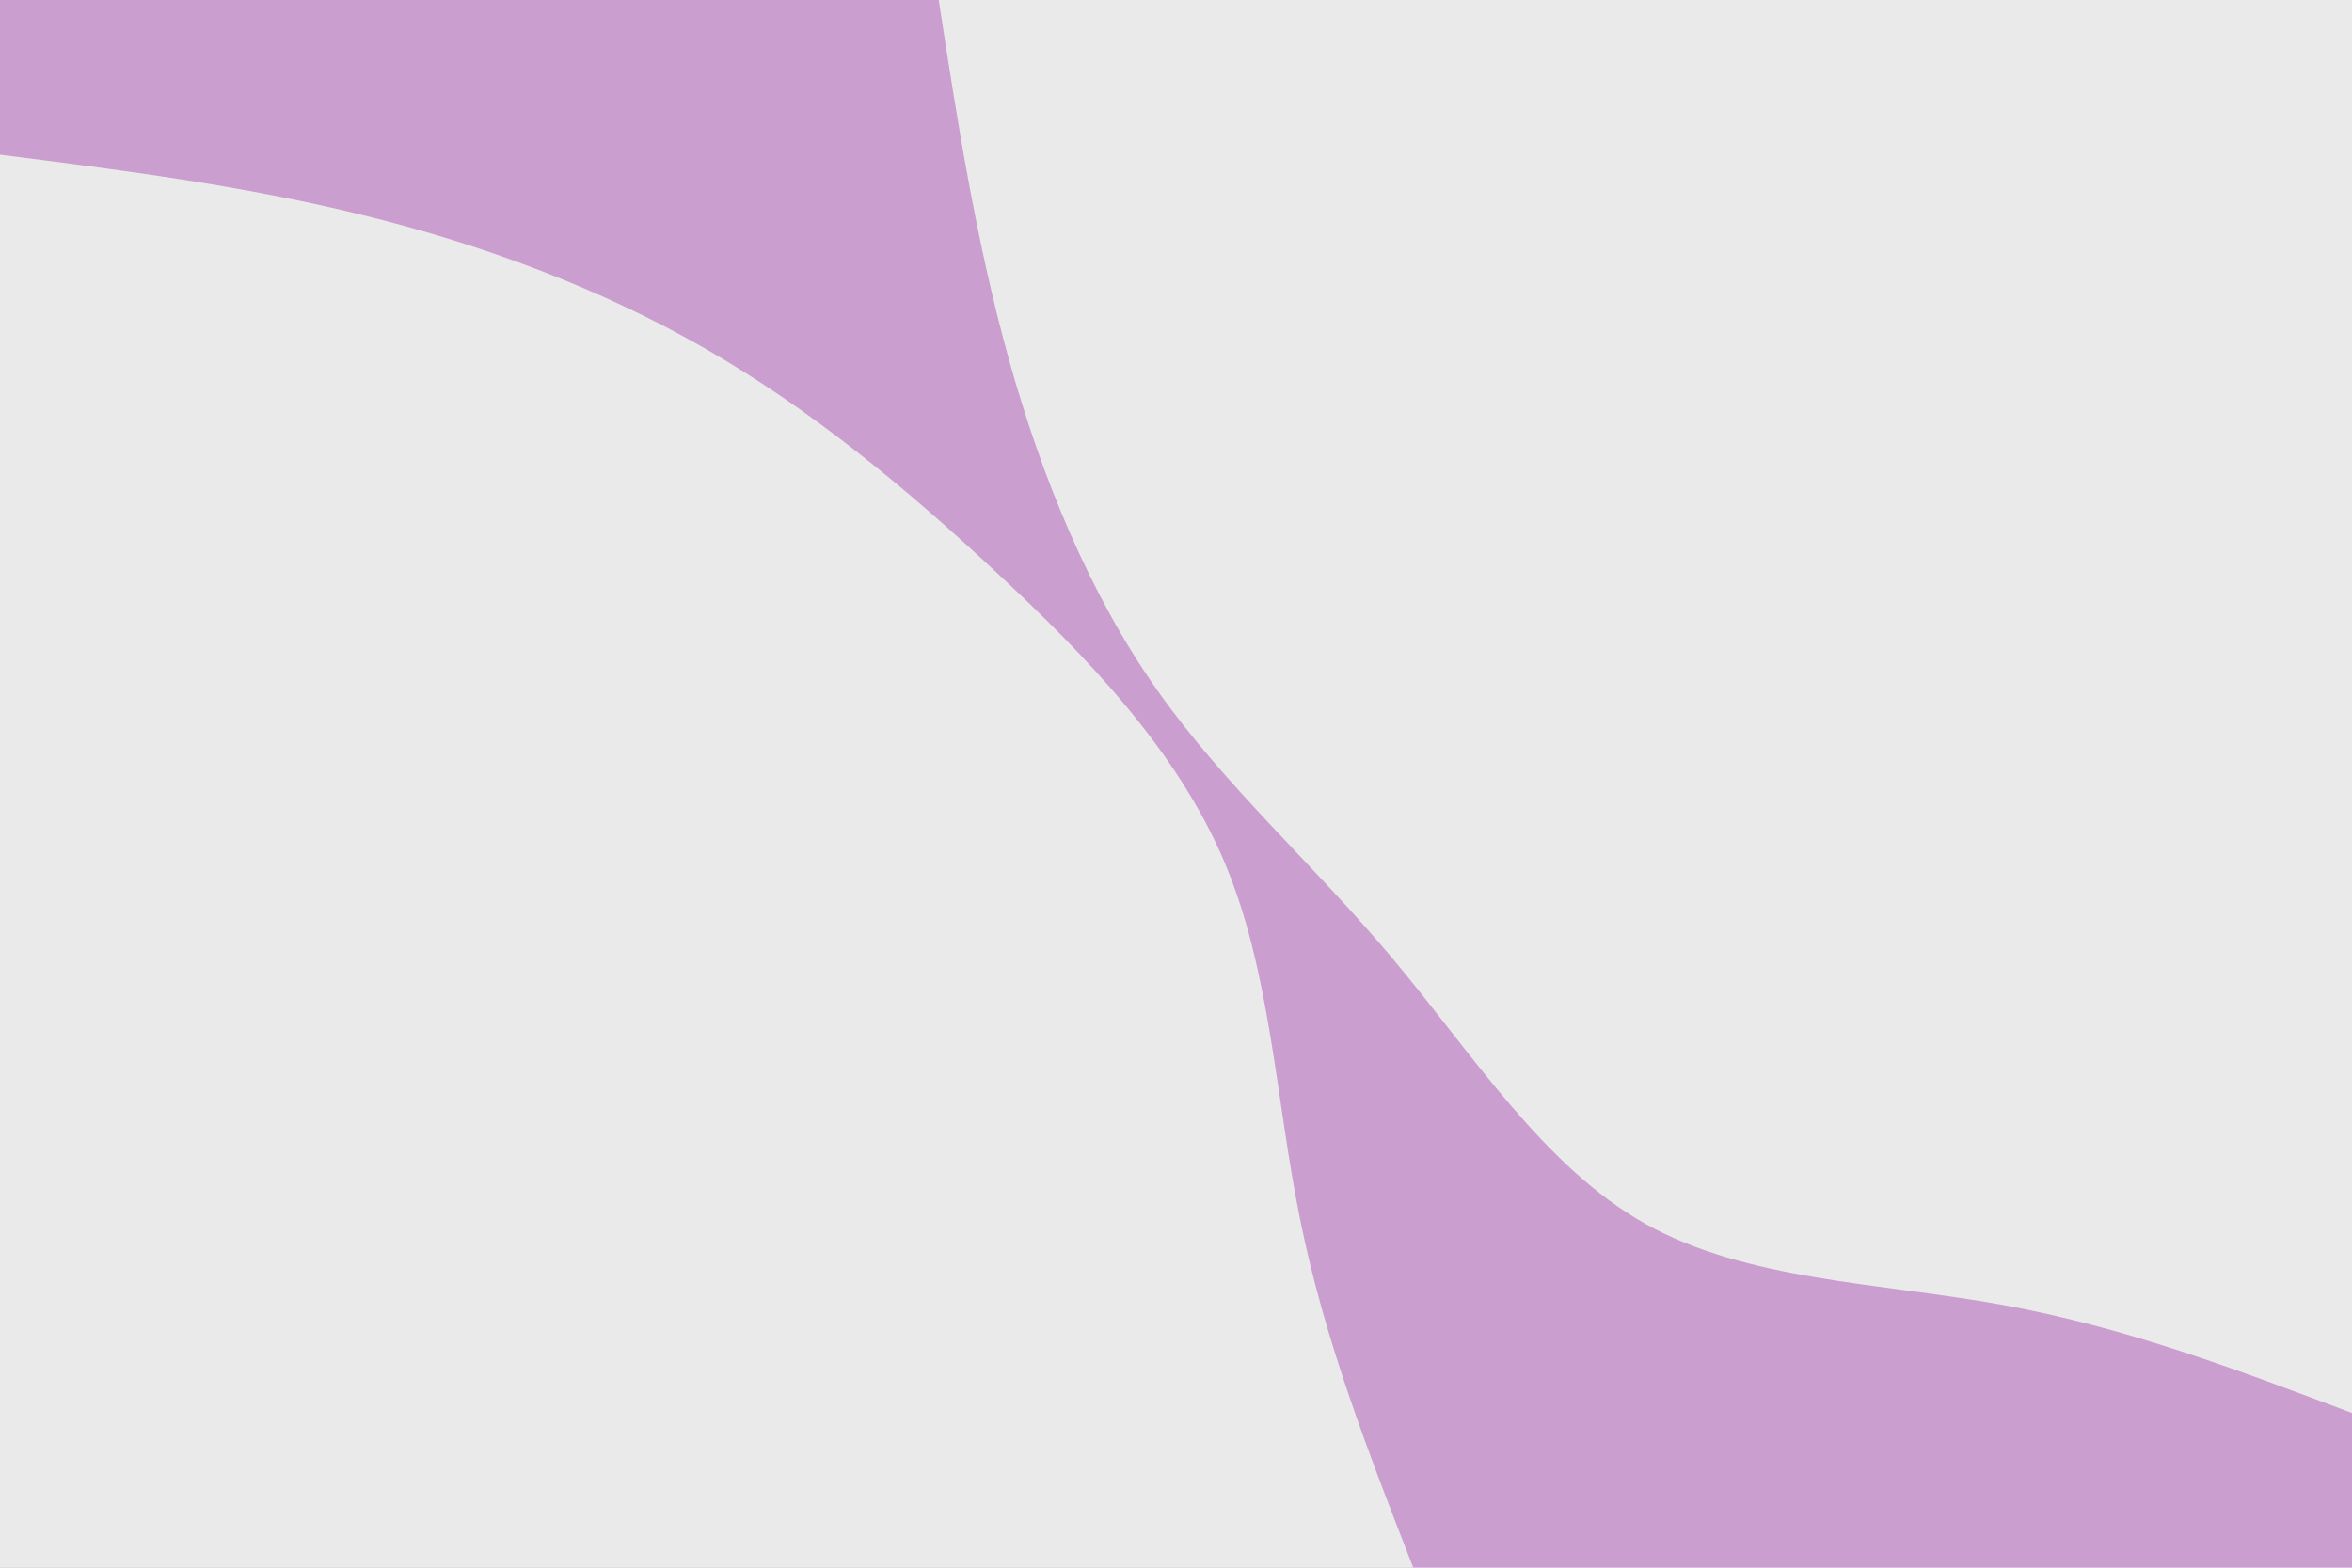 <svg id="visual" viewBox="0 0 900 600" width="900" height="600" xmlns="http://www.w3.org/2000/svg" xmlns:xlink="http://www.w3.org/1999/xlink" version="1.1"><rect x="0" y="0" width="900" height="600" fill="#CA9ECE"></rect><defs><linearGradient id="grad1_0" x1="33.3%" y1="0%" x2="100%" y2="100%"><stop offset="20%" stop-color="#ca9ece" stop-opacity="1"></stop><stop offset="80%" stop-color="#ca9ece" stop-opacity="1"></stop></linearGradient></defs><defs><linearGradient id="grad2_0" x1="0%" y1="0%" x2="66.7%" y2="100%"><stop offset="20%" stop-color="#ca9ece" stop-opacity="1"></stop><stop offset="80%" stop-color="#ca9ece" stop-opacity="1"></stop></linearGradient></defs><g transform="translate(900, 0)"><path d="M0 540.8C-43.4 524.4 -86.8 507.9 -133.8 499.4C-180.8 490.9 -231.5 490.2 -270.4 468.4C-309.3 446.5 -336.5 403.4 -367 367C-397.5 330.6 -431.3 300.9 -457.3 264C-483.2 227.1 -501.3 182.9 -513.9 137.7C-526.5 92.5 -533.7 46.2 -540.8 0L0 0Z" fill="#EAEAEA"></path></g><g transform="translate(0, 600)"><path d="M0 -540.8C46.5 -534.9 93.1 -529 138.7 -517.7C184.4 -506.5 229.1 -489.9 269.5 -466.8C309.9 -443.6 346 -413.9 381.1 -381.1C416.3 -348.4 450.4 -312.7 468.4 -270.4C486.3 -228.2 488.1 -179.4 497.5 -133.3C506.8 -87.1 523.8 -43.6 540.8 0L0 0Z" fill="#EAEAEA"></path></g></svg>